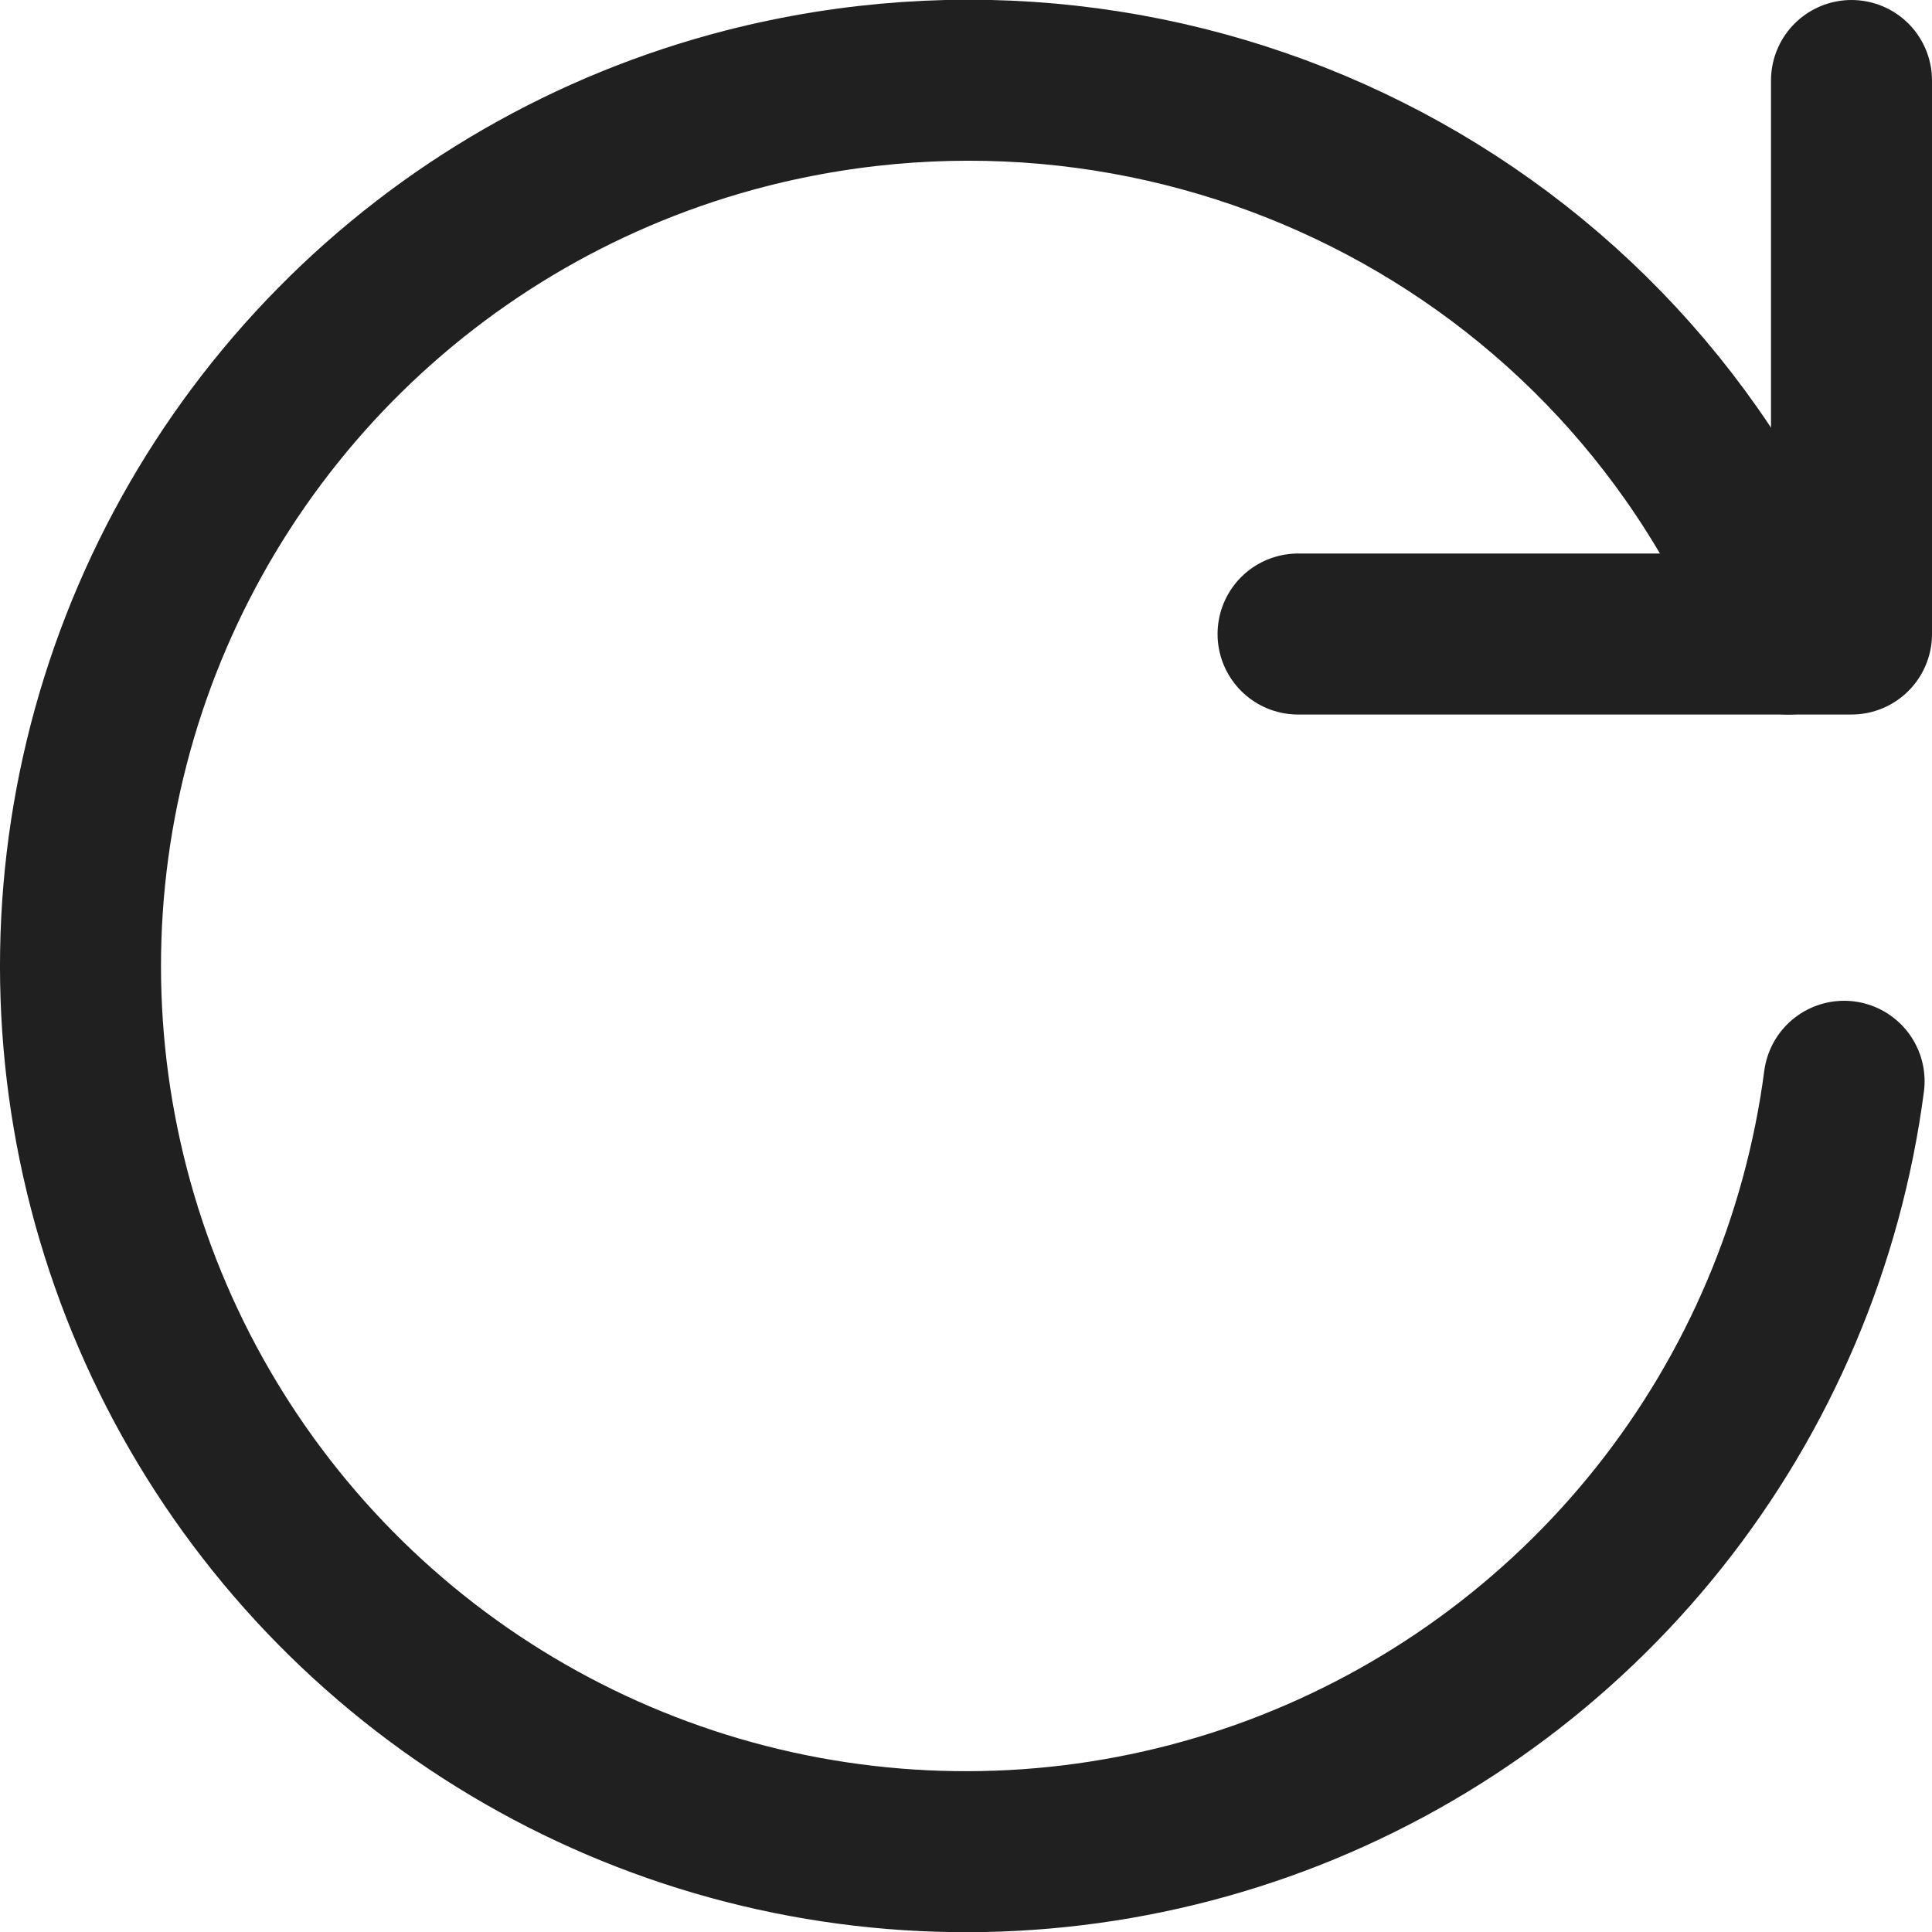 <svg width="24" height="24" viewBox="0 0 24 24" fill="none" xmlns="http://www.w3.org/2000/svg">
<g clip-path="url(#clip0_144_2)">
<path d="M22.908 13.432C22.648 15.412 21.855 17.284 20.612 18.848C19.369 20.411 17.724 21.606 15.854 22.306C13.983 23.005 11.957 23.182 9.994 22.818C8.031 22.454 6.203 21.562 4.708 20.238C3.213 18.914 2.106 17.208 1.507 15.303C0.908 13.398 0.838 11.366 1.306 9.425C1.774 7.483 2.762 5.706 4.163 4.283C5.564 2.86 7.326 1.846 9.26 1.348C14.622 -0.027 20.172 2.733 22.22 7.876" stroke="#202020" stroke-width="2" stroke-linecap="round" stroke-linejoin="round"/>
<path d="M23 1V7.876H16.125" stroke="#202020" stroke-width="2" stroke-linecap="round" stroke-linejoin="round"/>
</g>
<defs>
<clipPath id="clip0_144_2">
<rect width="24" height="24" fill="white"/>
</clipPath>
</defs>
</svg>
